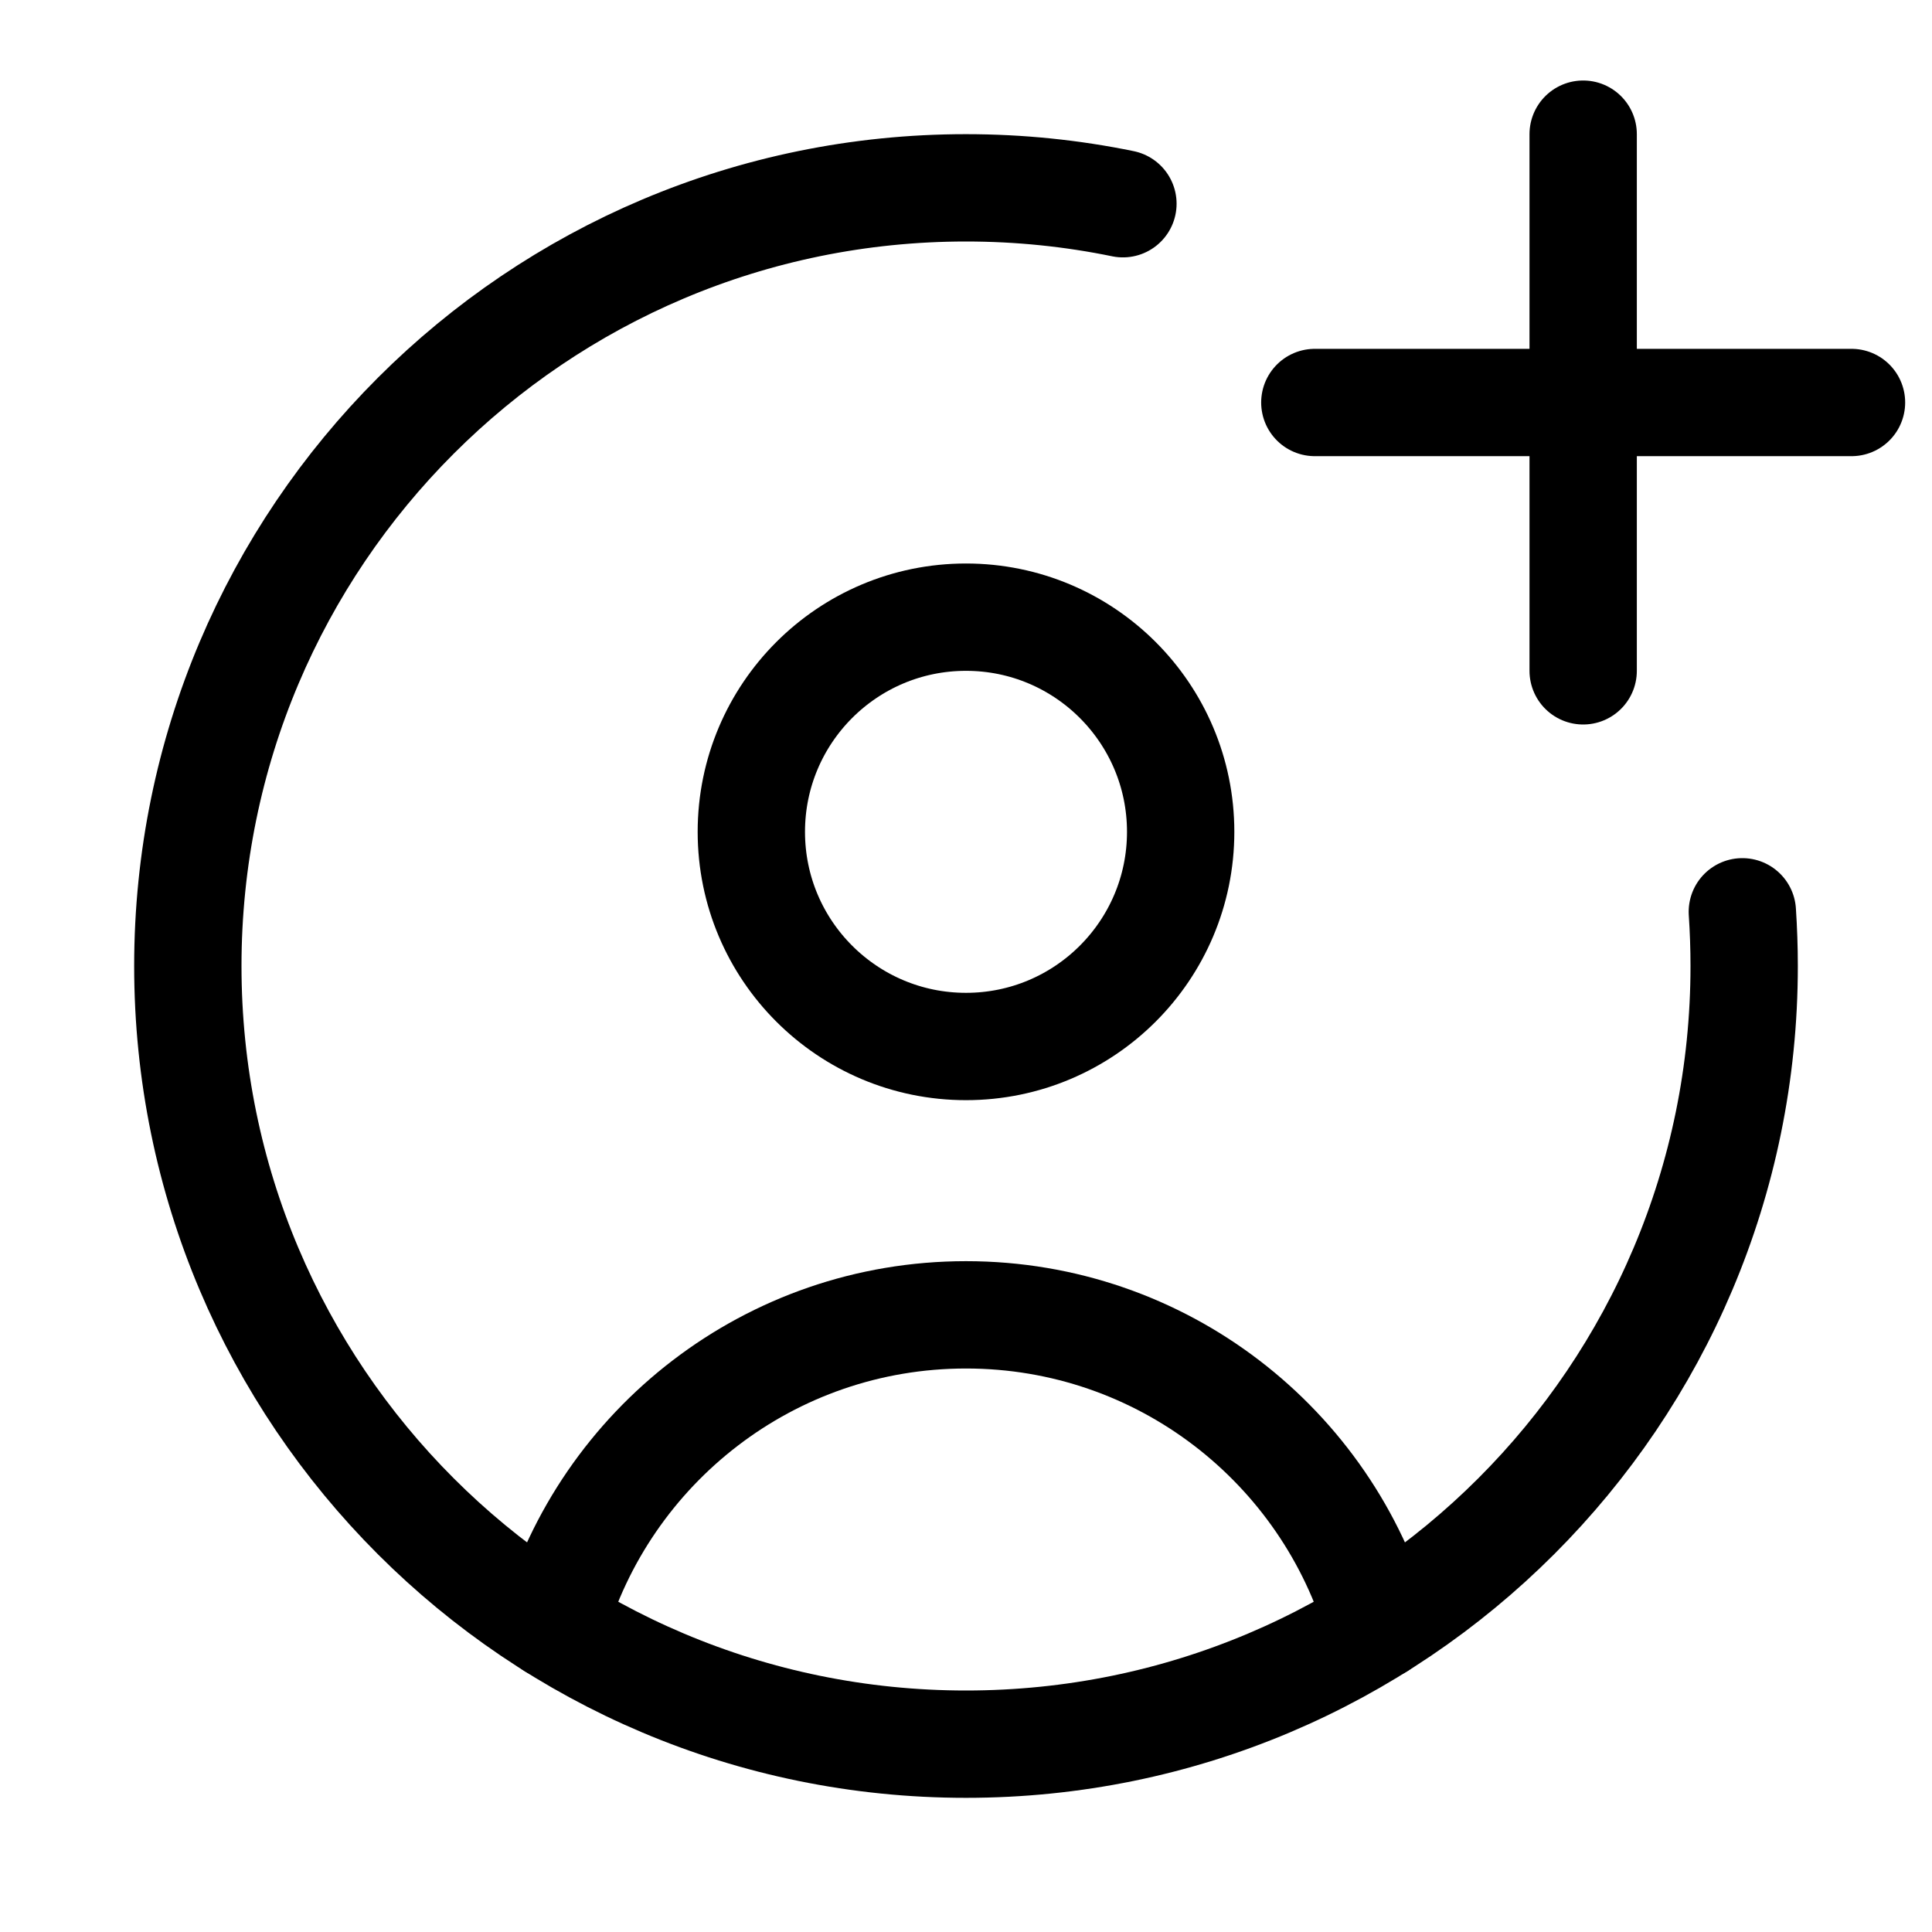 <svg xmlns="http://www.w3.org/2000/svg" height="18" width="18" viewBox="0 0 18 18"><title>circle user plus</title><g fill="none" stroke="currentColor" class="nc-icon-wrapper"><circle cx="9" cy="7.75" r="2" stroke-linecap="round" stroke-linejoin="round" stroke="currentColor"></circle><path d="M5.154,15.147c.479-1.673,2.019-2.897,3.846-2.897s3.367,1.224,3.846,2.897" stroke-linecap="round" stroke-linejoin="round" stroke="currentColor"></path><path d="M16.233,8.495c.011,.167,.017,.335,.017,.505,0,4.004-3.246,7.25-7.25,7.25S1.75,13.004,1.75,9,4.996,1.75,9,1.75c.501,0,.99,.051,1.462,.148" stroke-linecap="round" stroke-linejoin="round"></path><line x1="14.75" y1="1.25" x2="14.75" y2="6.25" stroke-linecap="round" stroke-linejoin="round" stroke="currentColor"></line><line x1="17.25" y1="3.75" x2="12.25" y2="3.75" stroke-linecap="round" stroke-linejoin="round" stroke="currentColor"></line></g></svg>
